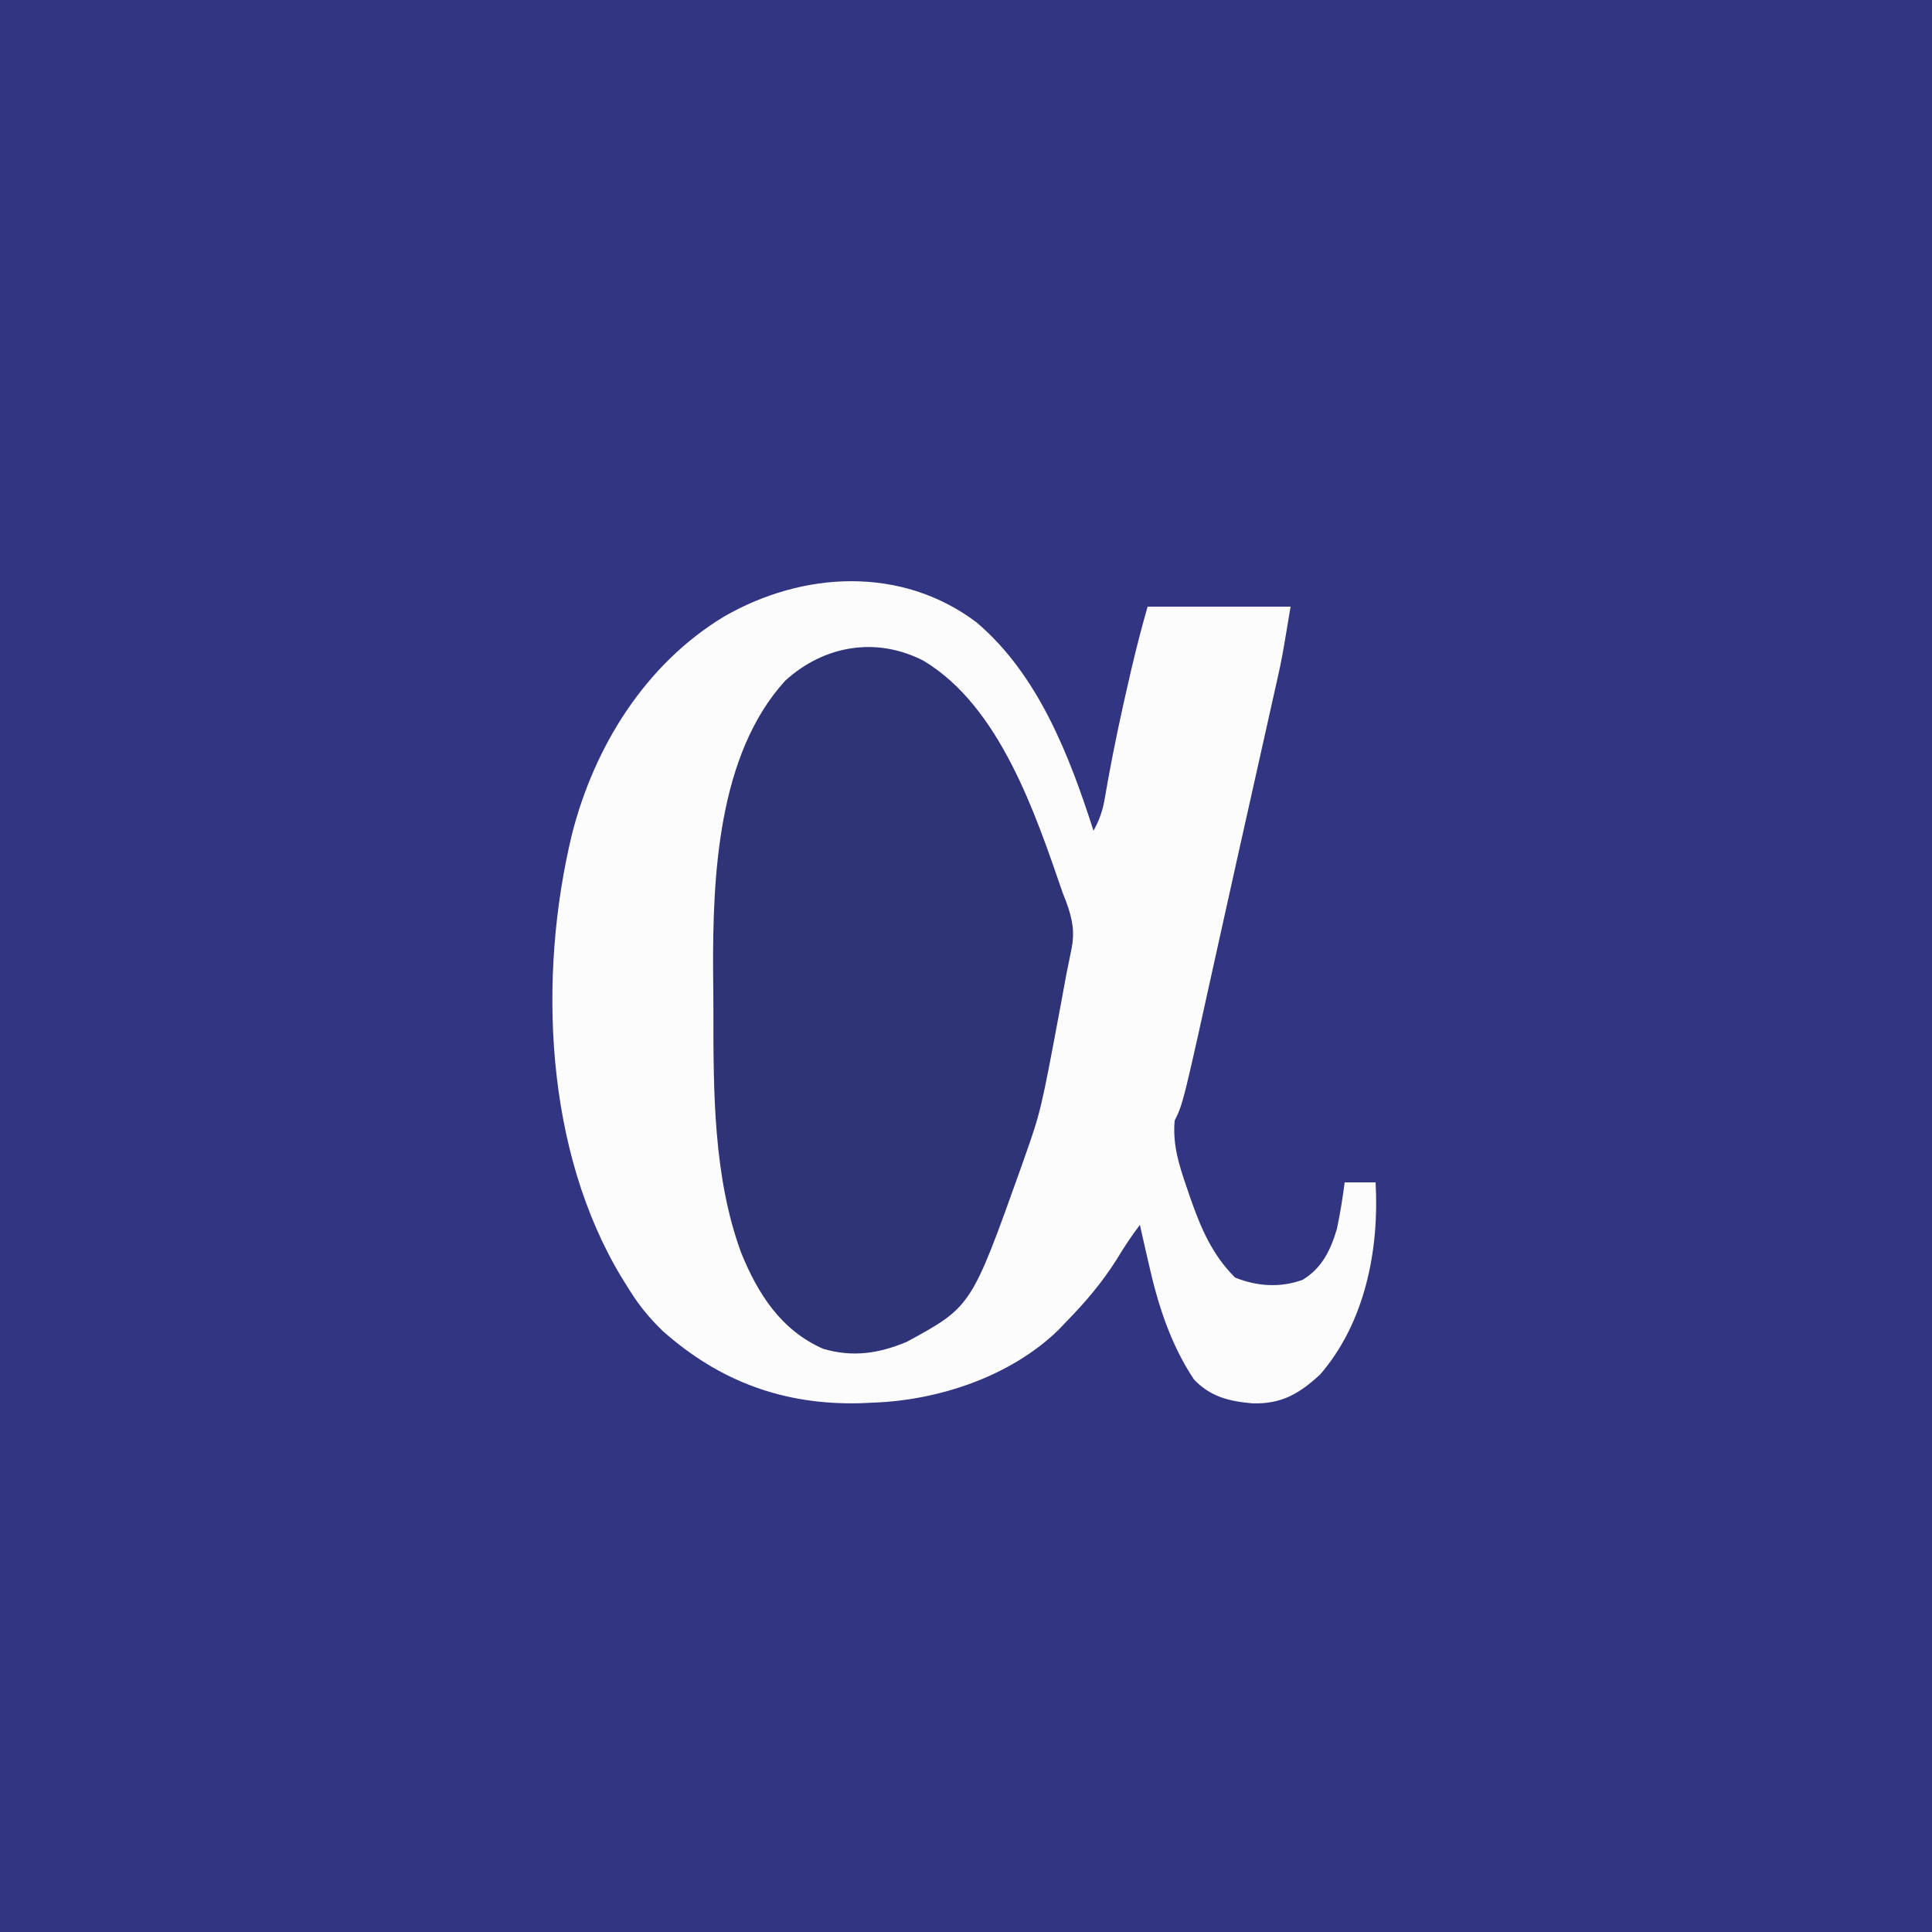 <?xml version="1.0" encoding="UTF-8"?>
<svg version="1.1" xmlns="http://www.w3.org/2000/svg" width="500" height="500">
<rect width="100%" height="100%" fill="#808080" stroke="none"/>
<path d="M0 0 C165 0 330 0 500 0 C500 165 500 330 500 500 C335 500 170 500 0 500 C0 335 0 170 0 0 Z " fill="#323682" transform="translate(0,0)"/>
<path d="M0 0 C15.97 13.547 24.023 34.468 30.266 53.922 C31.728 51.225 32.607 48.871 33.125 45.852 C33.268 45.05 33.411 44.248 33.559 43.422 C33.71 42.556 33.86 41.69 34.016 40.797 C35.587 32.159 37.408 23.6 39.391 15.047 C39.644 13.948 39.898 12.85 40.159 11.718 C41.403 6.397 42.762 1.184 44.266 -4.078 C56.476 -4.078 68.686 -4.078 81.266 -4.078 C79.016 9.422 79.016 9.422 77.88 14.496 C77.626 15.642 77.371 16.787 77.109 17.967 C76.838 19.169 76.568 20.371 76.289 21.609 C76.003 22.894 75.716 24.179 75.421 25.503 C74.655 28.937 73.886 32.37 73.116 35.802 C72.317 39.364 71.522 42.926 70.727 46.488 C69.779 50.731 68.831 54.974 67.882 59.216 C66.155 66.932 64.437 74.649 62.738 82.371 C53.455 124.543 53.455 124.543 51.266 128.922 C50.722 135.201 52.359 140.329 54.391 146.234 C54.708 147.166 55.026 148.098 55.353 149.058 C58.095 156.86 60.977 163.634 66.891 169.547 C72.531 171.845 78.669 172.255 84.457 170.109 C89.458 166.998 91.633 162.435 93.266 156.922 C94.103 152.94 94.747 148.957 95.266 144.922 C97.906 144.922 100.546 144.922 103.266 144.922 C104.253 162.226 100.58 181.164 88.922 194.629 C83.542 199.605 78.906 202.337 71.383 202.109 C65.384 201.578 60.526 200.413 56.266 195.922 C50.158 186.76 46.895 176.451 44.516 165.797 C44.295 164.84 44.075 163.884 43.848 162.898 C43.313 160.574 42.786 158.249 42.266 155.922 C40.021 158.872 38.056 161.872 36.141 165.047 C32.409 170.934 28.137 175.951 23.266 180.922 C22.602 181.622 21.938 182.322 21.254 183.043 C8.919 195.095 -9.743 201.319 -26.734 201.922 C-27.874 201.973 -29.013 202.025 -30.188 202.078 C-49.955 202.566 -66.566 196.412 -81.258 183.344 C-84.592 180.083 -87.283 176.885 -89.734 172.922 C-90.38 171.893 -91.026 170.865 -91.691 169.805 C-111.731 136.894 -113.584 91.712 -104.734 54.922 C-98.989 32.211 -85.778 10.859 -65.433 -1.461 C-44.966 -13.295 -19.407 -14.649 0 0 Z " fill="#FCFCFD" transform="translate(252.734,161.078)"/>
<path d="M0 0 C19.71 11.785 28.931 39.447 36 60 C36.324 60.83 36.647 61.66 36.98 62.516 C38.573 66.939 39.218 70.231 38.246 74.867 C37.956 76.311 37.956 76.311 37.659 77.784 C37.442 78.845 37.224 79.907 37 81 C36.553 83.419 36.109 85.838 35.668 88.258 C30.375 116.604 30.375 116.604 26 129 C25.555 130.264 25.555 130.264 25.101 131.553 C12.382 167.168 12.382 167.168 -4.324 176.266 C-11.619 179.304 -18.306 180.318 -26 178.062 C-36.905 173.226 -42.877 163.823 -47.195 153.194 C-54.398 133.553 -54.373 111.485 -54.371 90.869 C-54.375 87.4 -54.411 83.933 -54.449 80.465 C-54.572 55.982 -53.275 24.295 -35.75 5.125 C-25.728 -3.956 -12.269 -6.316 0 0 Z " fill="#2F3377" transform="translate(239,171)"/>
</svg>
